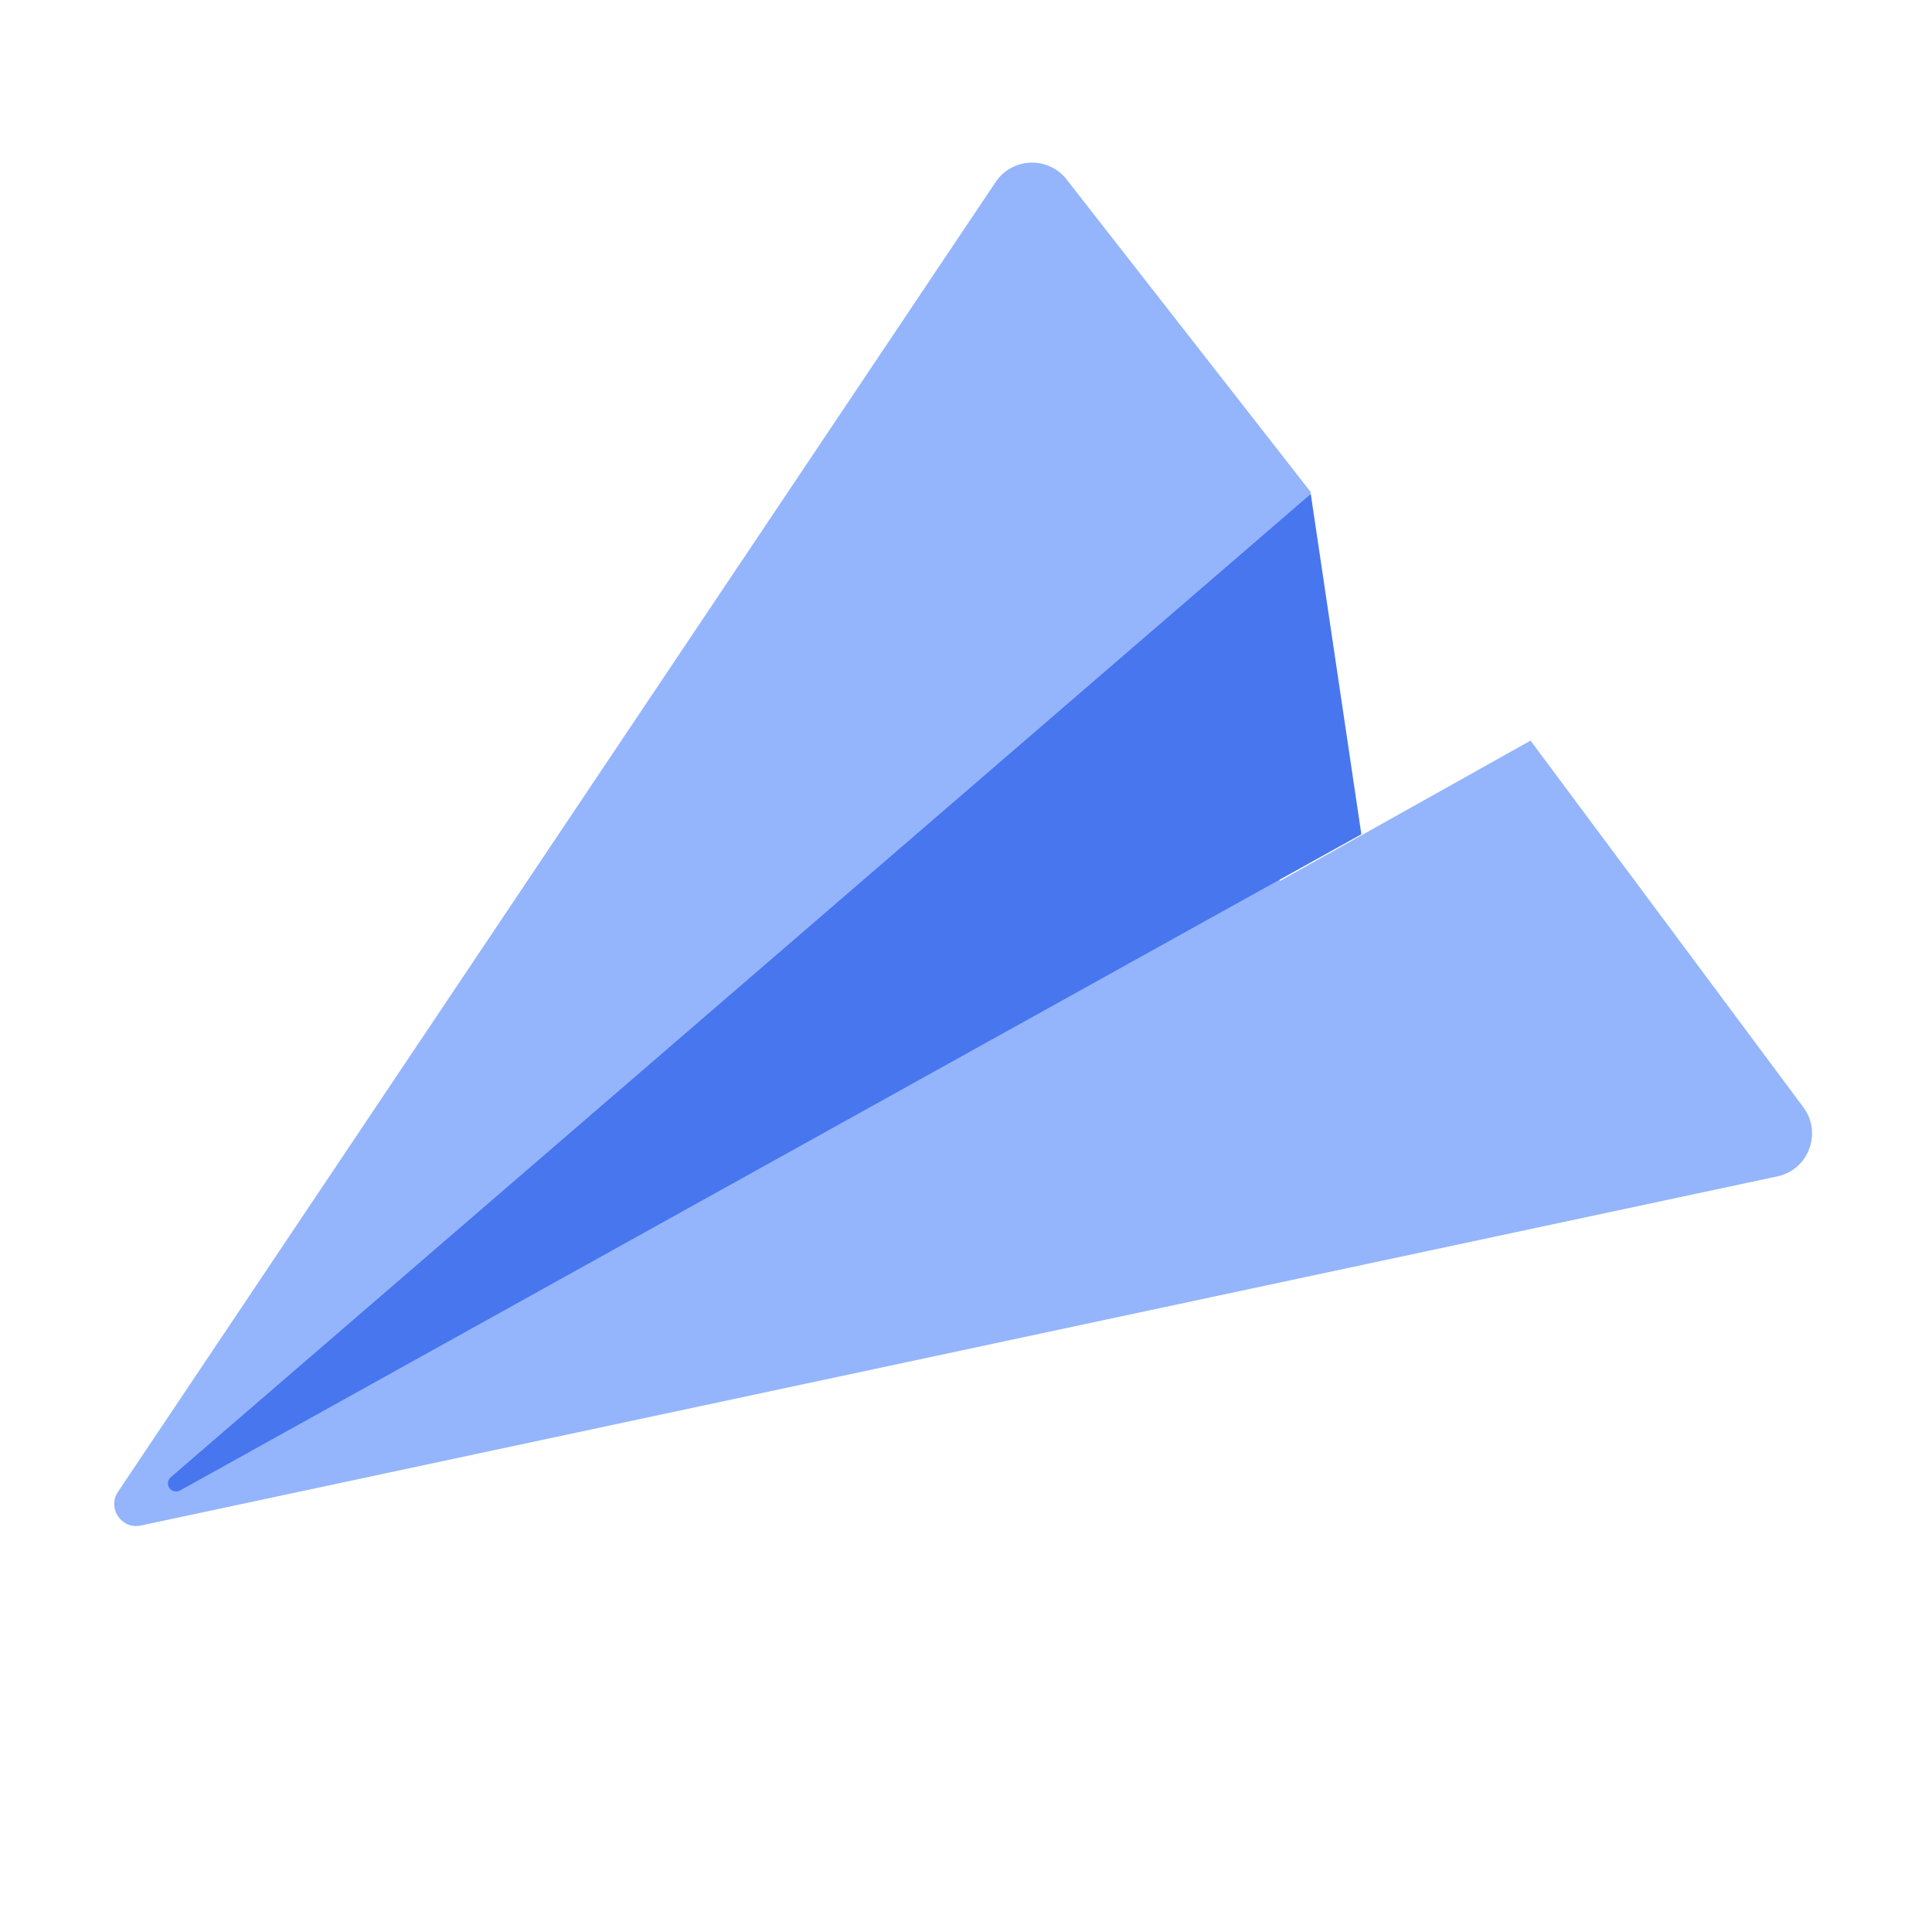 <svg width='44' height='44' viewBox='0 0 44 44' fill='none' xmlns='http://www.w3.org/2000/svg'><path d='M22.674 4.147L2.687 33.975C2.437 34.348 2.767 34.836 3.206 34.743L40.476 26.792C41.189 26.64 41.505 25.801 41.07 25.217L34.857 16.867L29.143 20.067L29.85 11.205L24.293 4.089C23.874 3.552 23.053 3.582 22.674 4.147Z' fill='#94B5FC'/><path d='M29.852 11.25L3.889 33.643C3.797 33.722 3.805 33.867 3.906 33.936C3.963 33.975 4.039 33.979 4.1 33.945L31.004 19L29.852 11.25Z' fill='#4876EF'/></svg>
